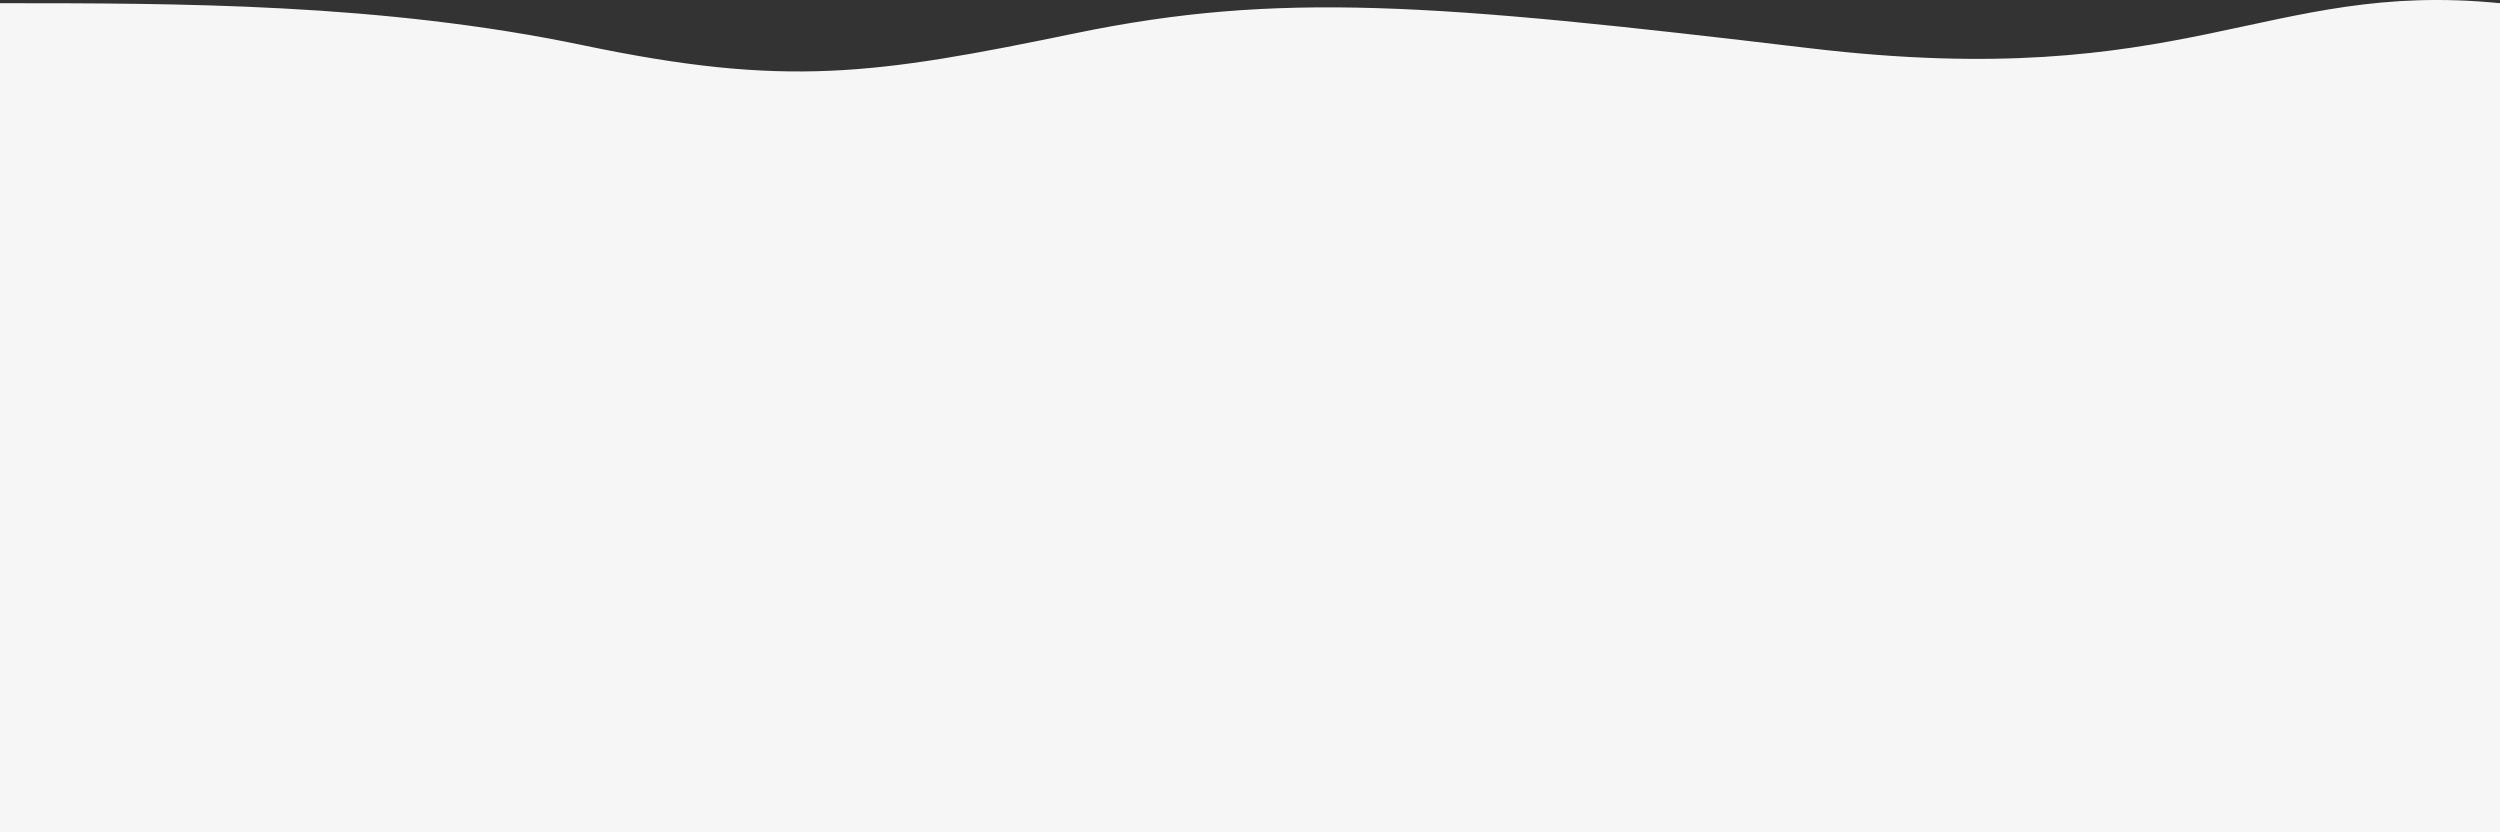 <svg width="1920" height="639" viewBox="0 0 1920 639" fill="none" xmlns="http://www.w3.org/2000/svg">
<rect x="0" y="0" width="1920" height="639" fill="#333333" stroke="none"/>
<rect y="145.754" width="1920" height="493.246" fill="#F6F6F6"/>
<path d="M826.337 25.451C670.97 57.538 603.696 67.355 447.802 34.757C293.343 2.46 137.334 2.46 0 2.46V146.045H1920V2.46C1739.54 -15.462 1679.86 71.593 1389.78 37.026C1099.7 2.46 981.705 -6.636 826.337 25.451Z" fill="#F6F6F6"/>
</svg>
